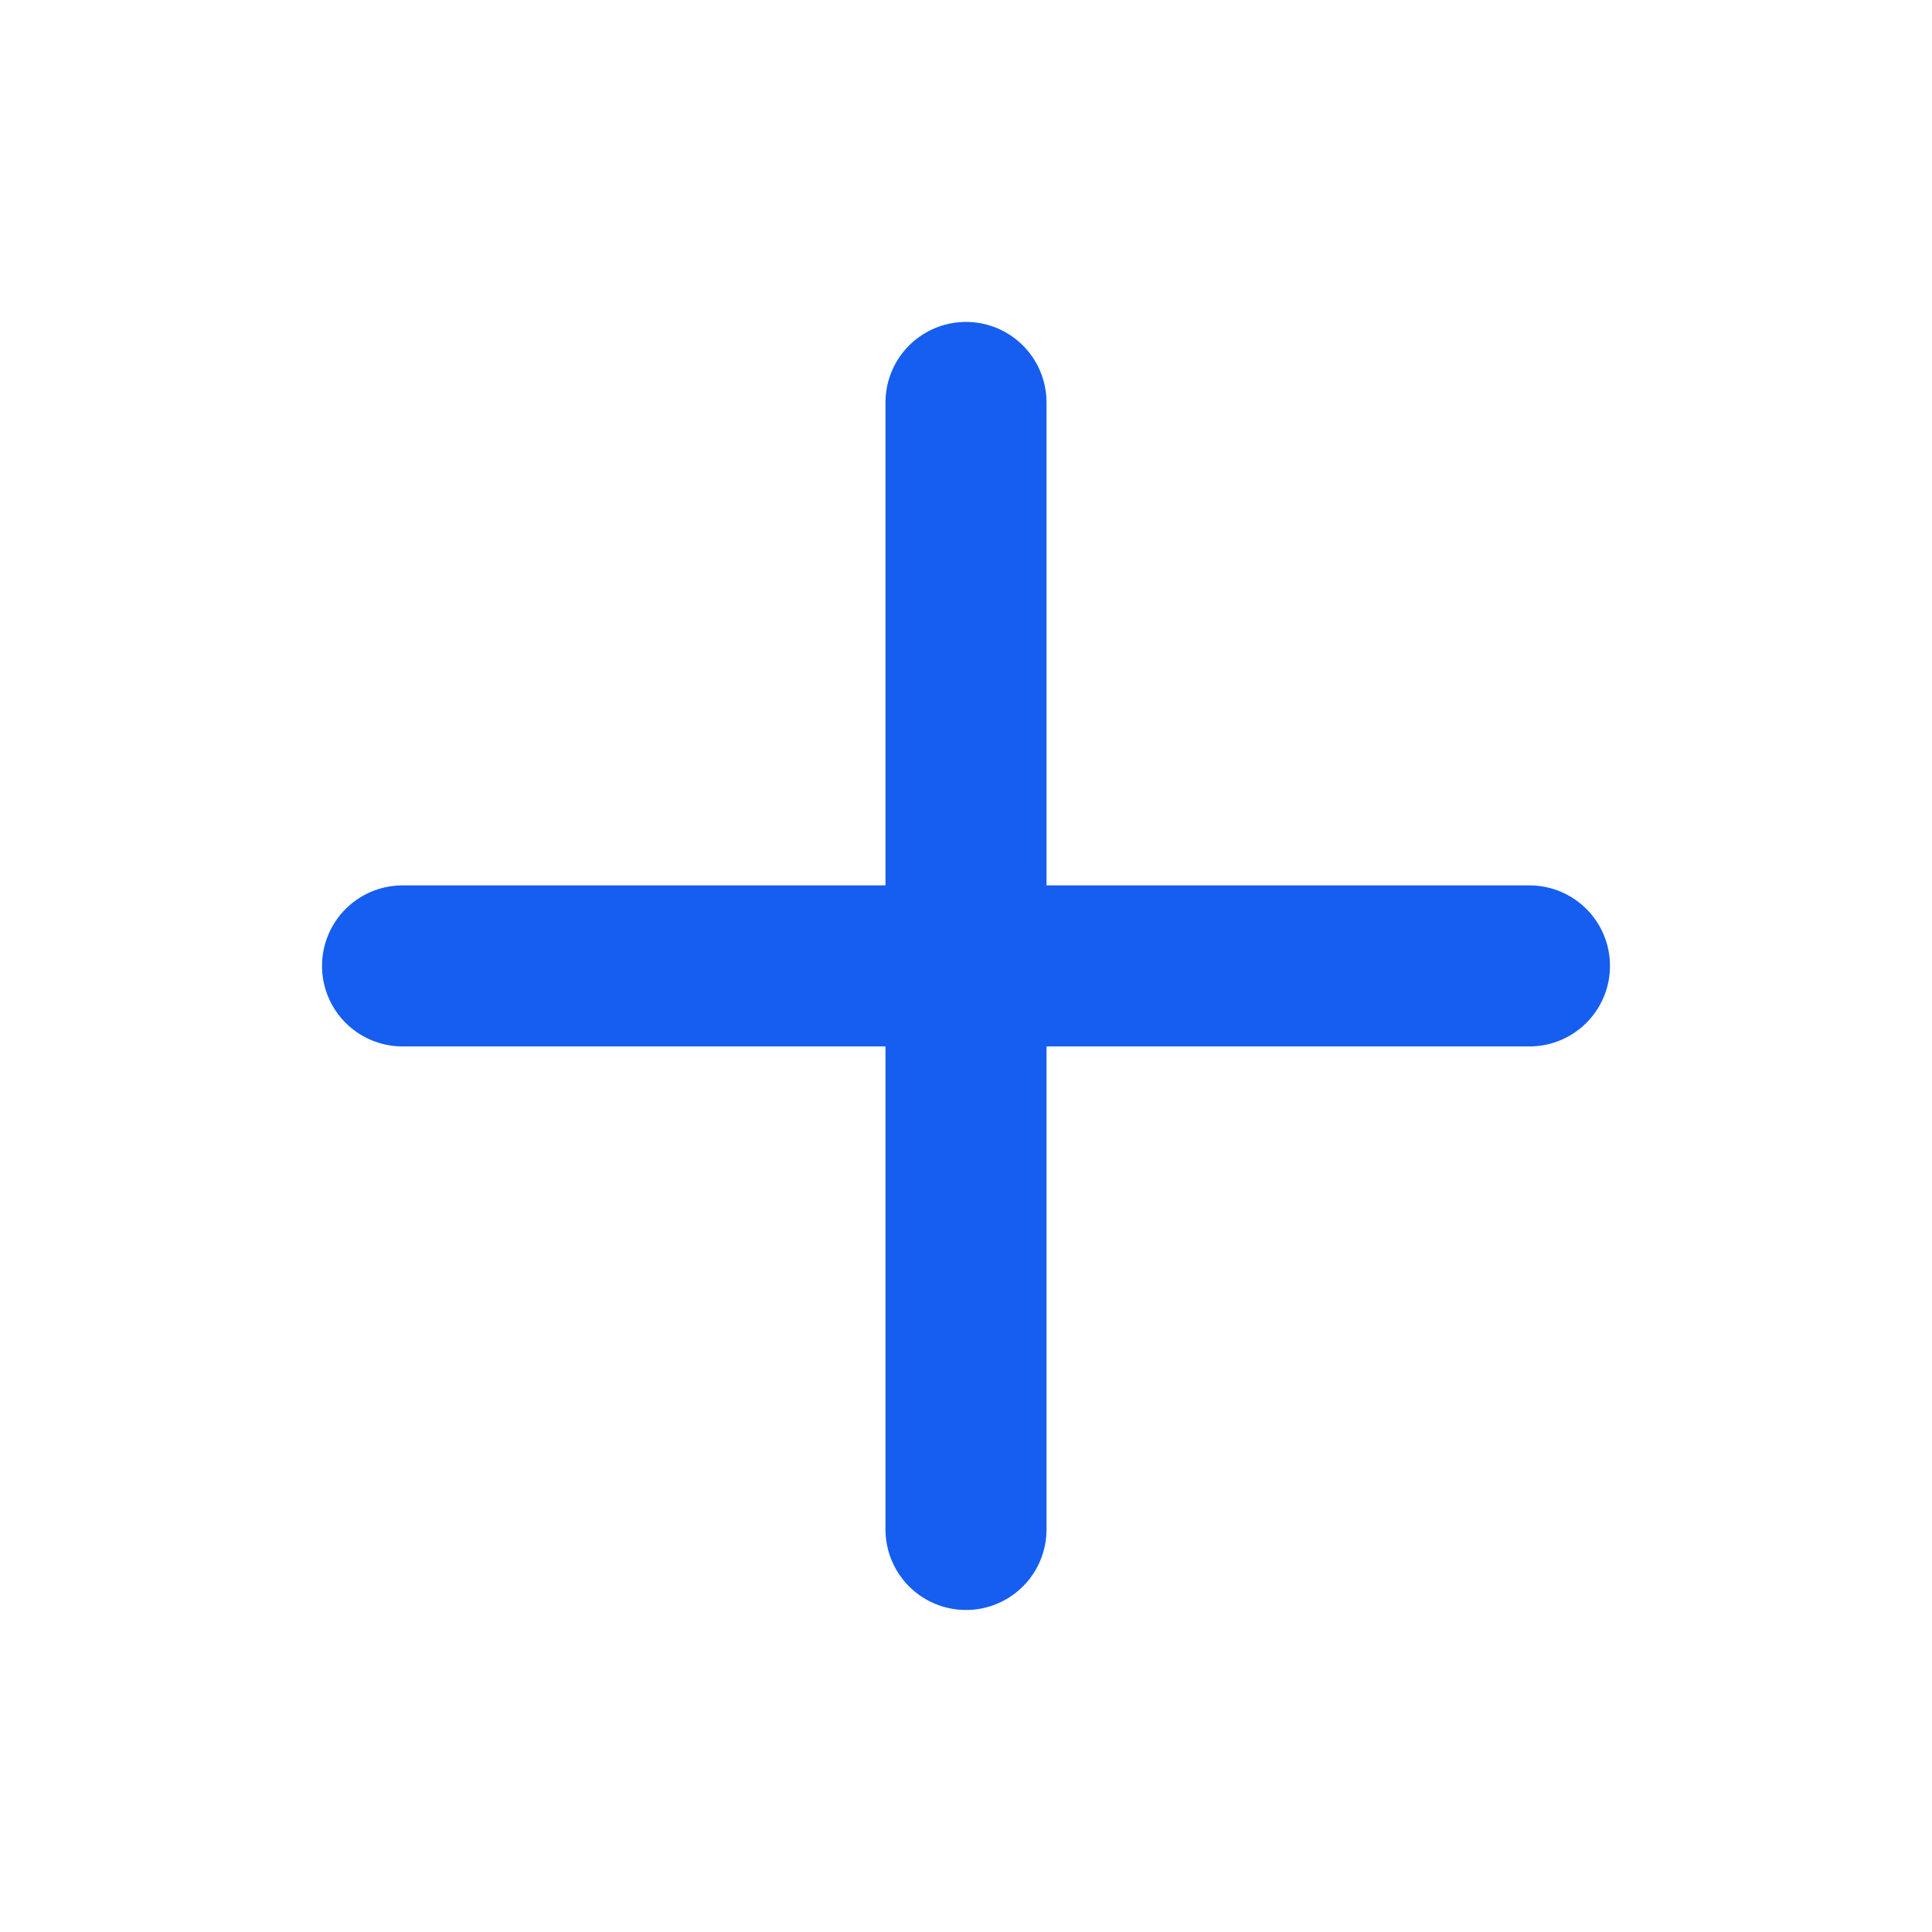 <svg width="20" height="20" viewBox="0 0 20 20" fill="none" xmlns="http://www.w3.org/2000/svg">
  <path d="M10 4.166V15.833M4.167 9.999H15.833" stroke="#155EEF" stroke-width="1.667" stroke-linecap="round" stroke-linejoin="round"/>
</svg>